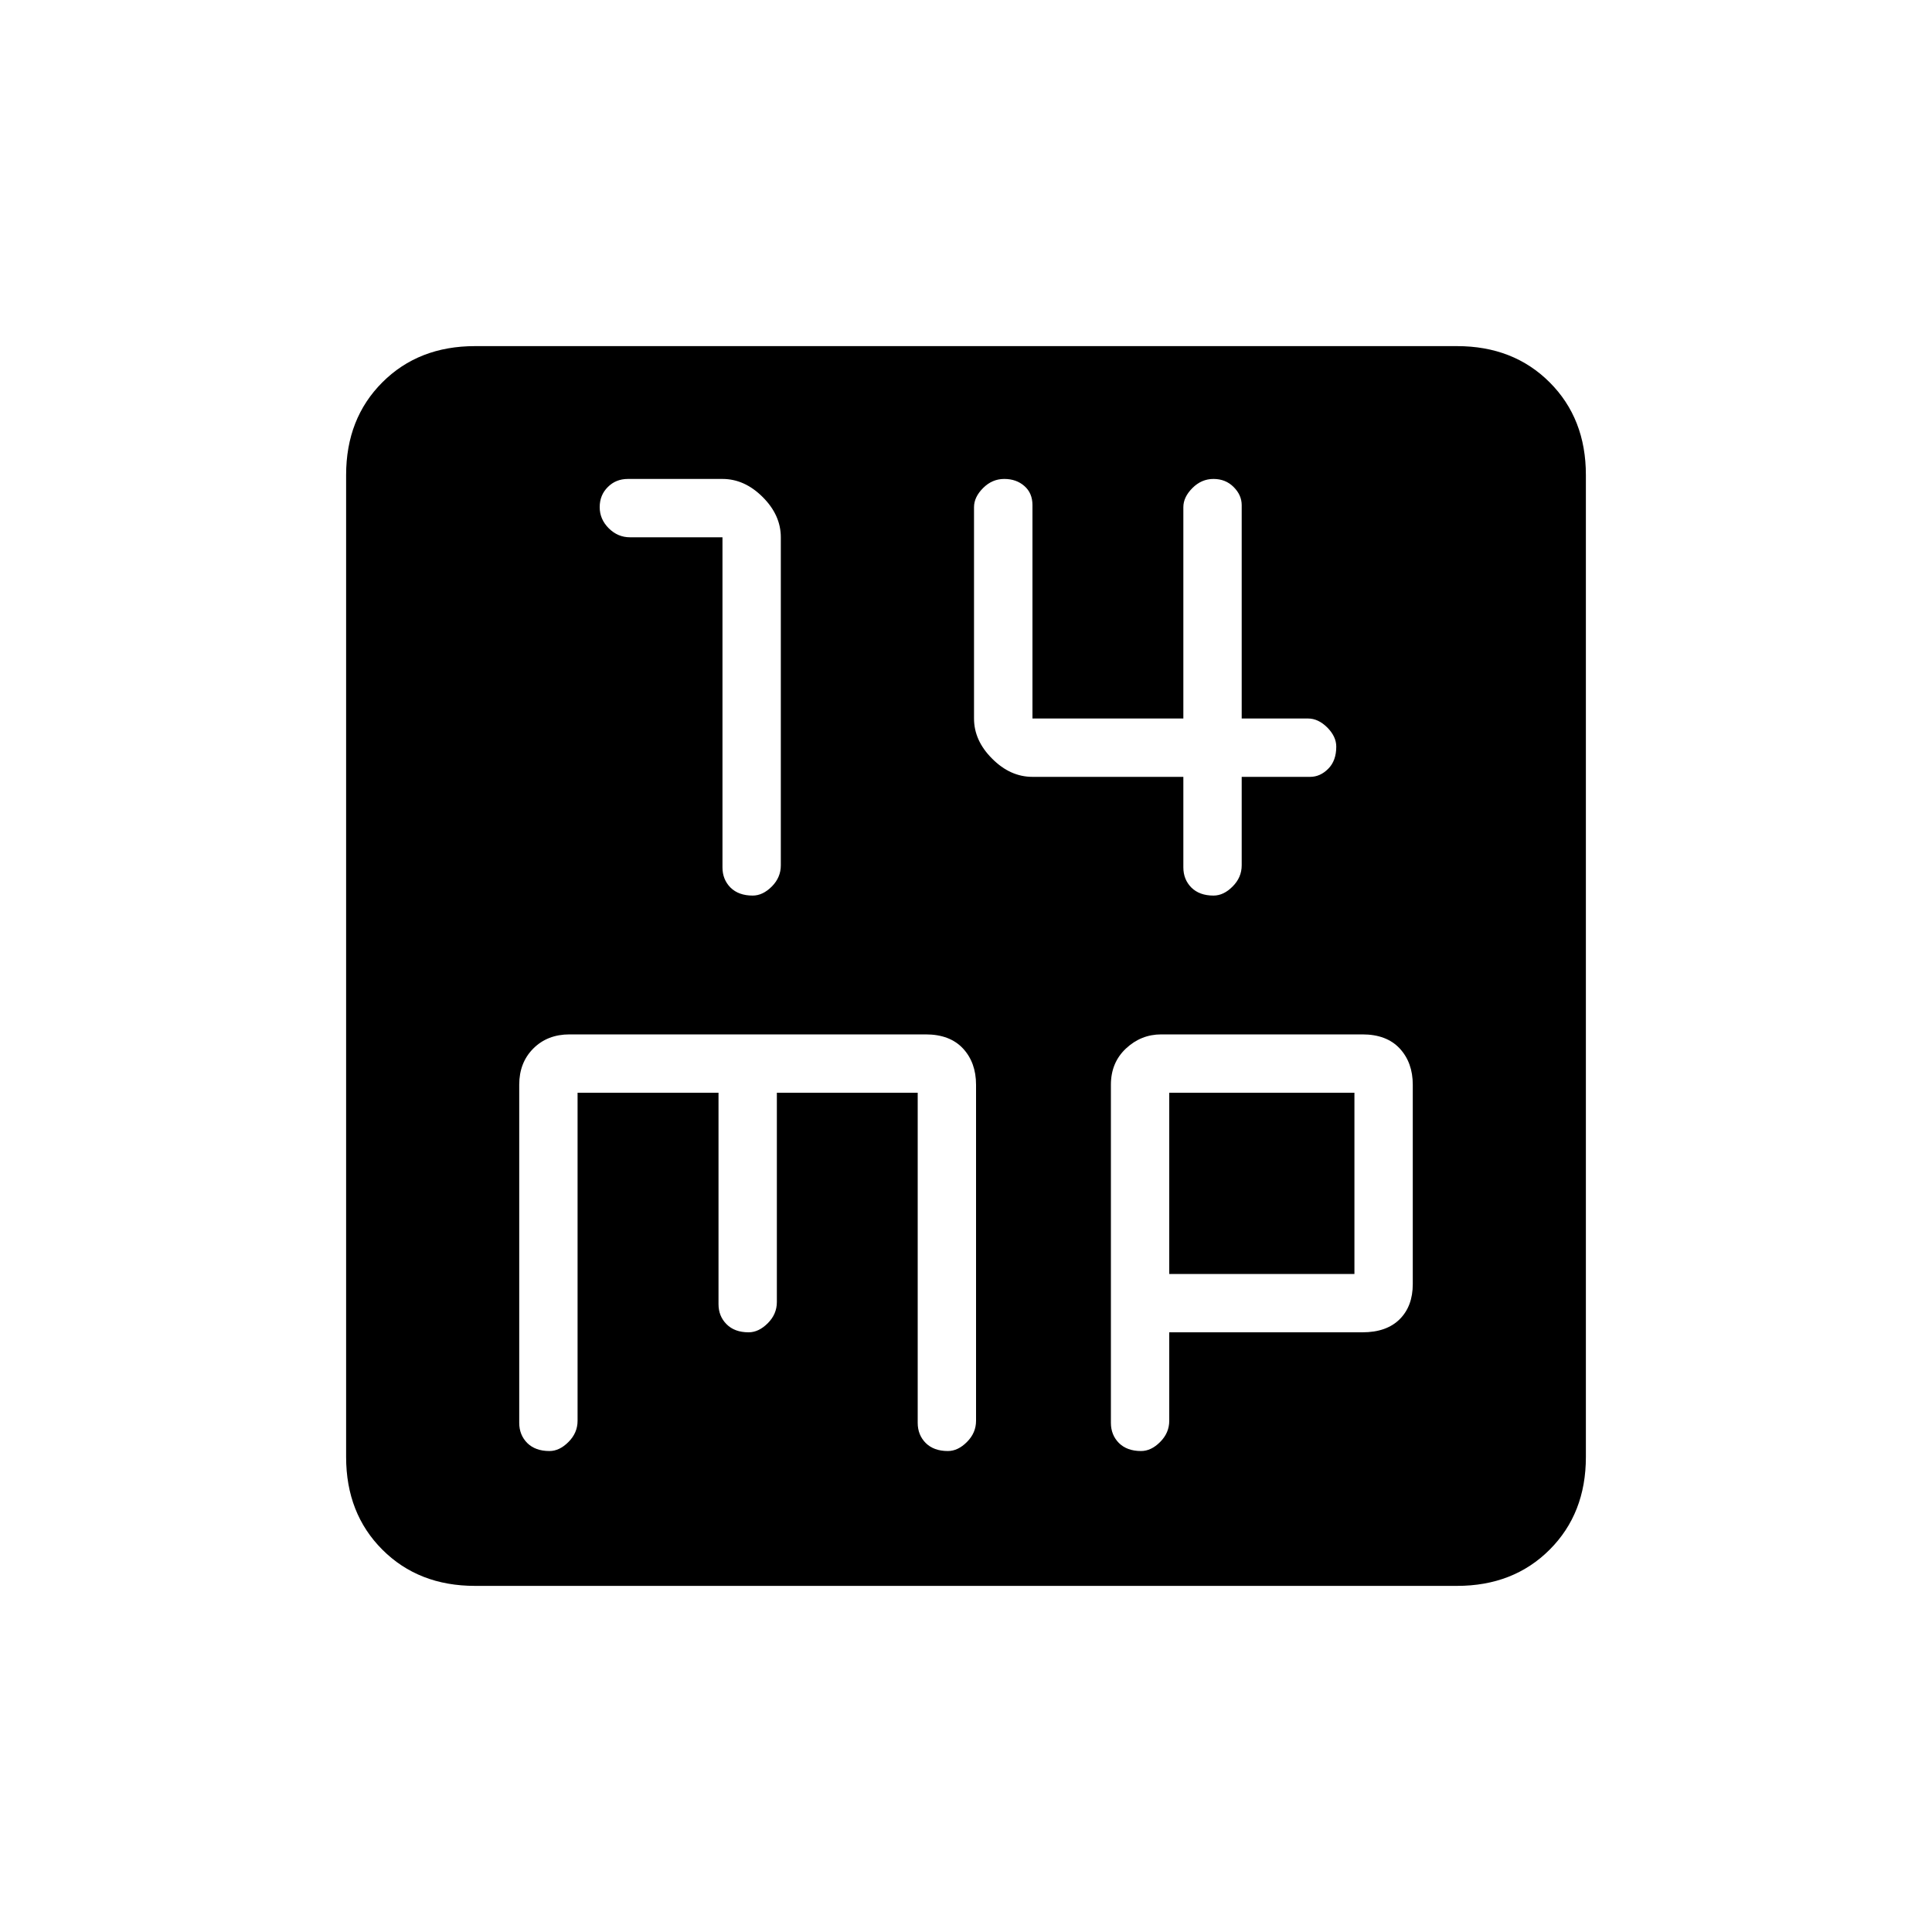<svg xmlns="http://www.w3.org/2000/svg" height="20" width="20"><path d="M7.792 9.271Q7.896 9.271 7.99 9.177Q8.083 9.083 8.083 8.958V5.562Q8.083 5.333 7.896 5.146Q7.708 4.958 7.479 4.958H6.5Q6.375 4.958 6.292 5.042Q6.208 5.125 6.208 5.25Q6.208 5.375 6.302 5.469Q6.396 5.562 6.521 5.562H7.479V8.979Q7.479 9.104 7.562 9.188Q7.646 9.271 7.792 9.271ZM12.562 9.271Q12.667 9.271 12.76 9.177Q12.854 9.083 12.854 8.958V8.042H13.562Q13.667 8.042 13.75 7.958Q13.833 7.875 13.833 7.729Q13.833 7.625 13.74 7.531Q13.646 7.438 13.542 7.438H12.854V5.229Q12.854 5.125 12.771 5.042Q12.688 4.958 12.562 4.958Q12.438 4.958 12.344 5.052Q12.25 5.146 12.25 5.25V7.438H10.688V5.229Q10.688 5.104 10.604 5.031Q10.521 4.958 10.396 4.958Q10.271 4.958 10.177 5.052Q10.083 5.146 10.083 5.25V7.438Q10.083 7.667 10.271 7.854Q10.458 8.042 10.688 8.042H12.25V8.979Q12.25 9.104 12.333 9.188Q12.417 9.271 12.562 9.271ZM4.917 16.417Q4.333 16.417 3.958 16.042Q3.583 15.667 3.583 15.083V4.917Q3.583 4.333 3.958 3.958Q4.333 3.583 4.917 3.583H15.083Q15.667 3.583 16.042 3.958Q16.417 4.333 16.417 4.917V15.083Q16.417 15.667 16.042 16.042Q15.667 16.417 15.083 16.417ZM5.688 15.021Q5.792 15.021 5.885 14.927Q5.979 14.833 5.979 14.708V11.312H7.438V13.5Q7.438 13.625 7.521 13.708Q7.604 13.792 7.75 13.792Q7.854 13.792 7.948 13.698Q8.042 13.604 8.042 13.479V11.312H9.5V14.729Q9.5 14.854 9.583 14.938Q9.667 15.021 9.812 15.021Q9.917 15.021 10.01 14.927Q10.104 14.833 10.104 14.708V11.229Q10.104 11 9.969 10.854Q9.833 10.708 9.583 10.708H5.896Q5.667 10.708 5.521 10.854Q5.375 11 5.375 11.229V14.729Q5.375 14.854 5.458 14.938Q5.542 15.021 5.688 15.021ZM11.812 15.021Q11.917 15.021 12.01 14.927Q12.104 14.833 12.104 14.708V13.792H14.104Q14.354 13.792 14.49 13.656Q14.625 13.521 14.625 13.292V11.229Q14.625 11 14.49 10.854Q14.354 10.708 14.104 10.708H12.021Q11.812 10.708 11.656 10.854Q11.5 11 11.5 11.229V14.729Q11.5 14.854 11.583 14.938Q11.667 15.021 11.812 15.021ZM12.104 11.312H14.021V13.188H12.104Z"/></svg>